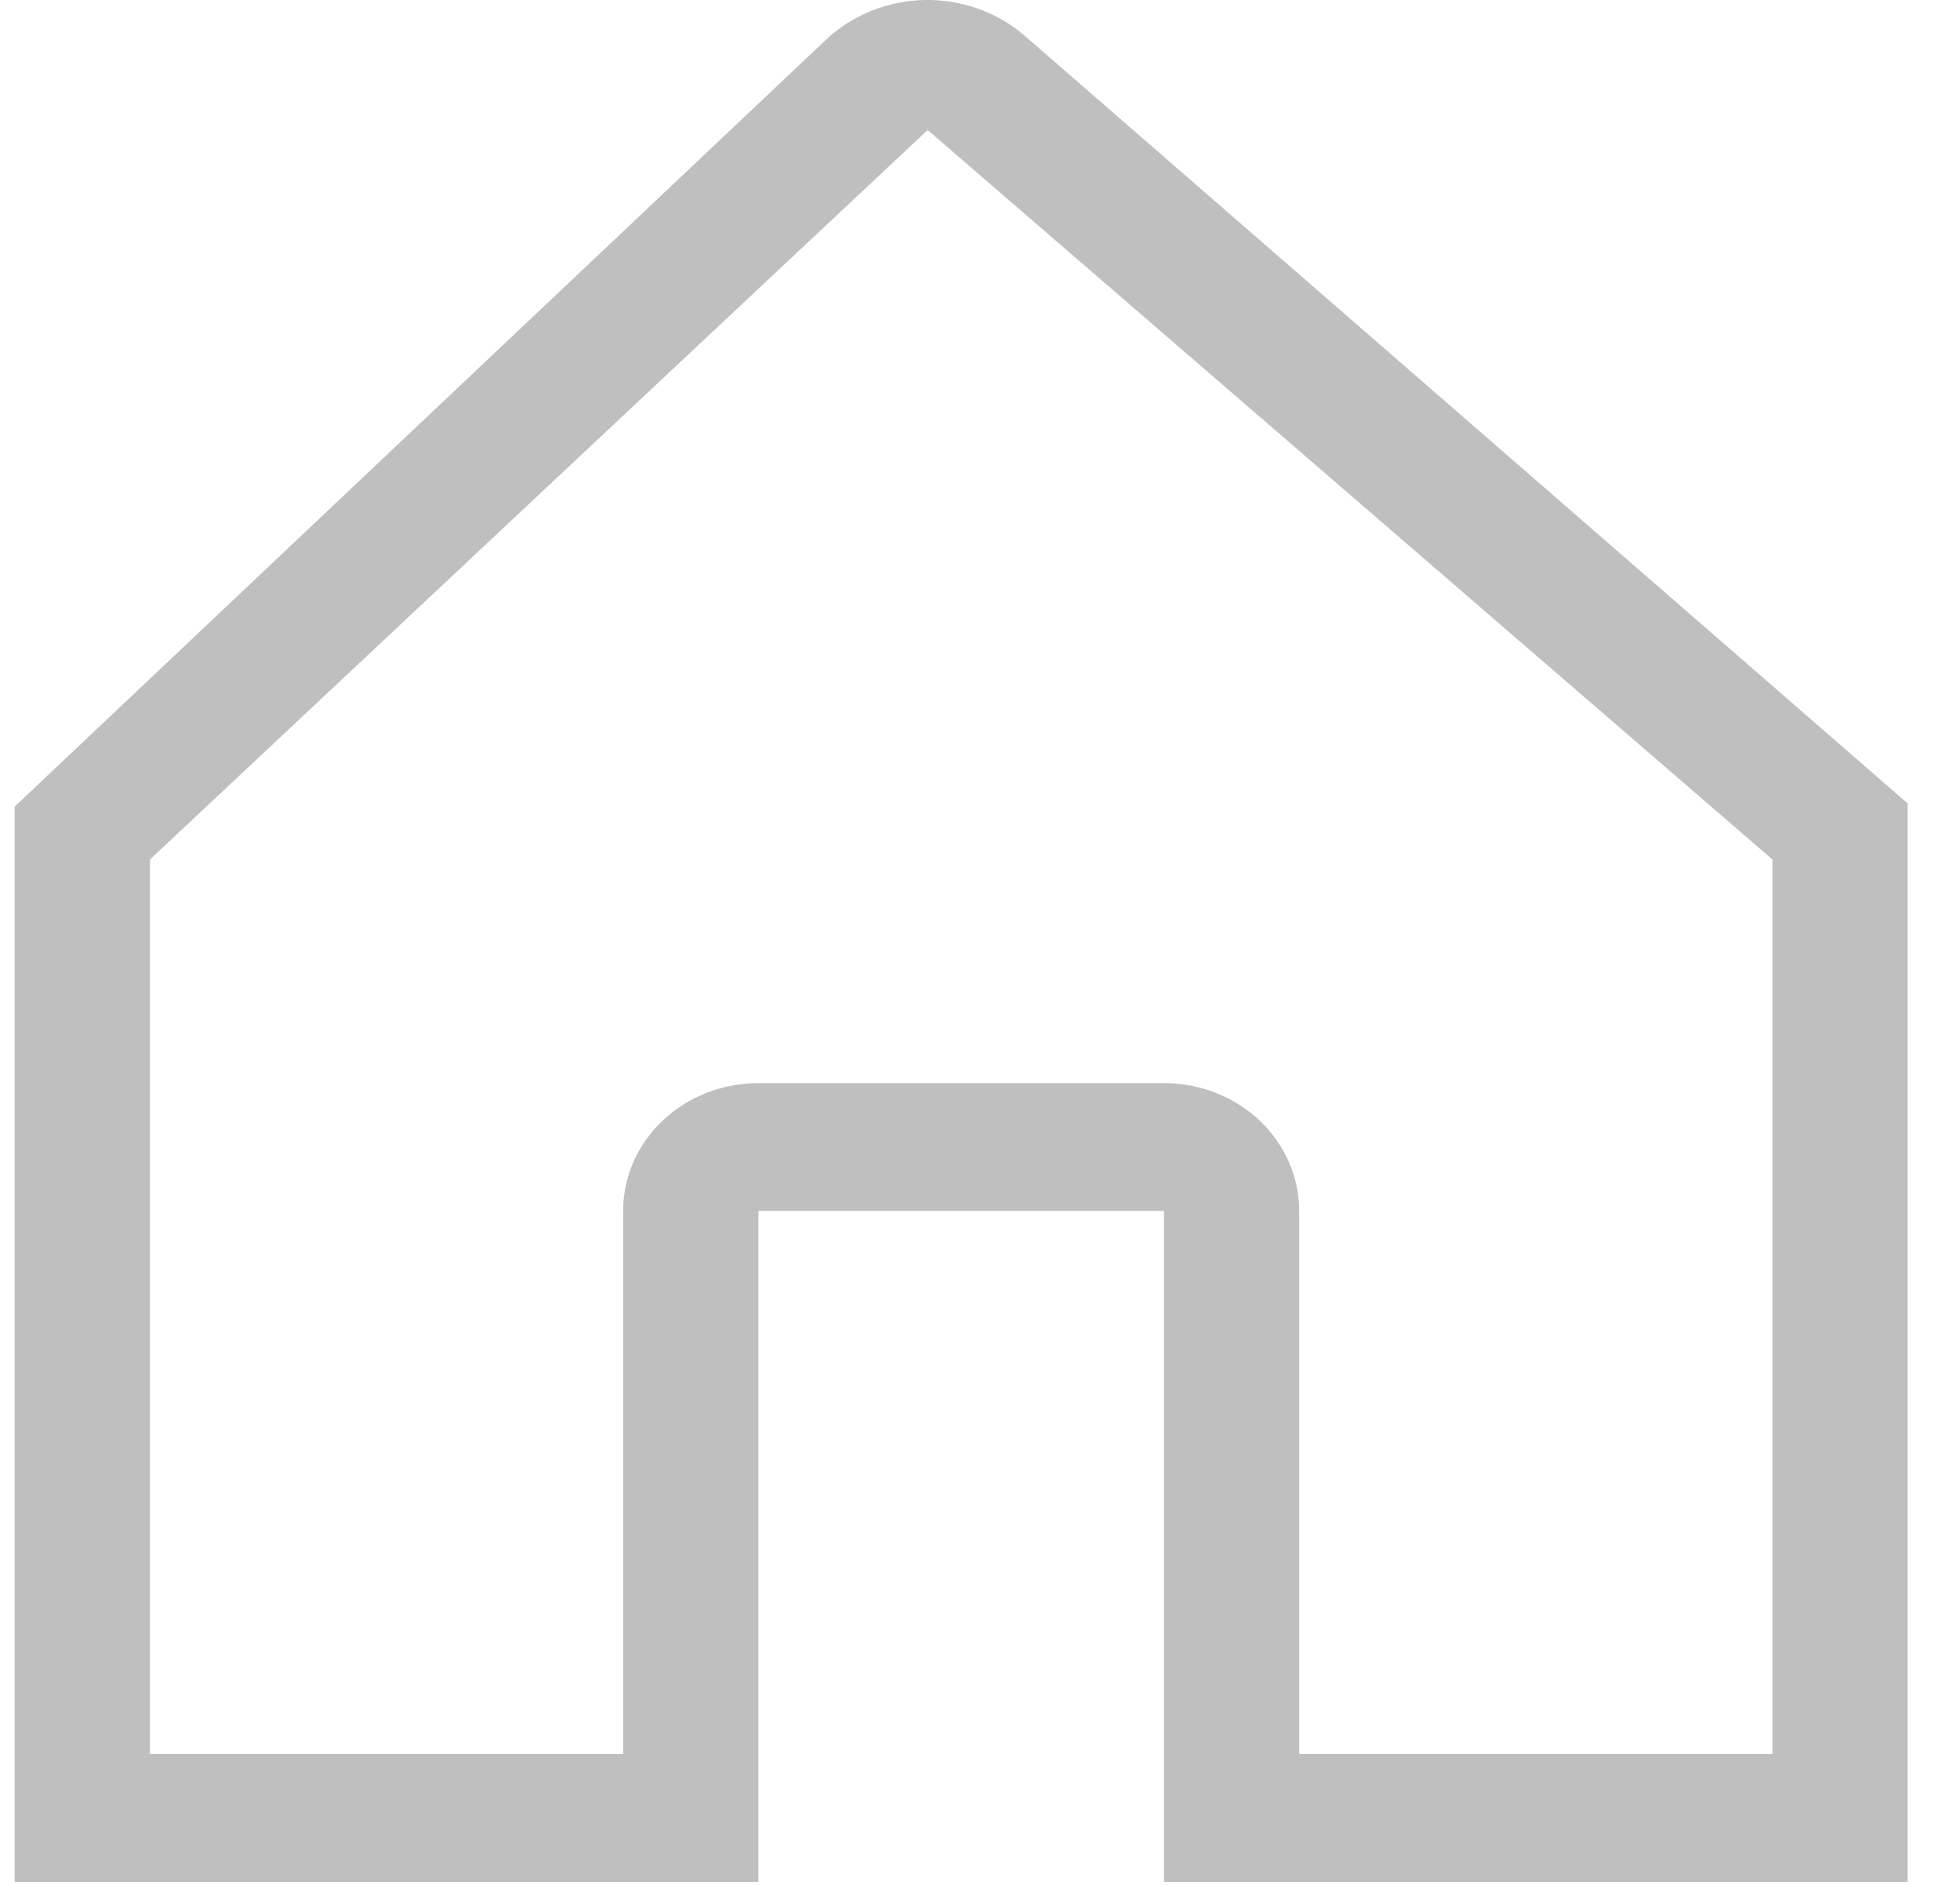 <svg width="26" height="25" viewBox="0 0 26 25" fill="none" xmlns="http://www.w3.org/2000/svg">
<g id="&#240;&#159;&#166;&#134; icon &#34;home&#34;">
<path id="Vector" d="M24.726 10.152L13.595 0.476C13.233 0.161 12.757 -0.009 12.265 0C11.774 0.01 11.305 0.199 10.957 0.527L0.721 10.201L0.195 10.698V24.959H10.06V16.061H15.441V24.959H25.305V10.656L24.726 10.152ZM12.304 1.695C12.32 1.695 12.31 1.698 12.303 1.704C12.296 1.698 12.288 1.695 12.304 1.695ZM23.512 23.264H17.234V16.061C17.234 15.611 17.045 15.18 16.709 14.862C16.372 14.544 15.916 14.366 15.441 14.366H10.06C9.584 14.366 9.128 14.544 8.792 14.862C8.455 15.18 8.266 15.611 8.266 16.061V23.264H1.989V11.4L12.304 1.726C12.305 1.725 12.305 1.725 12.305 1.724L23.512 11.4V23.264Z" fill="black" fill-opacity="0.25"/>
</g>
</svg>
